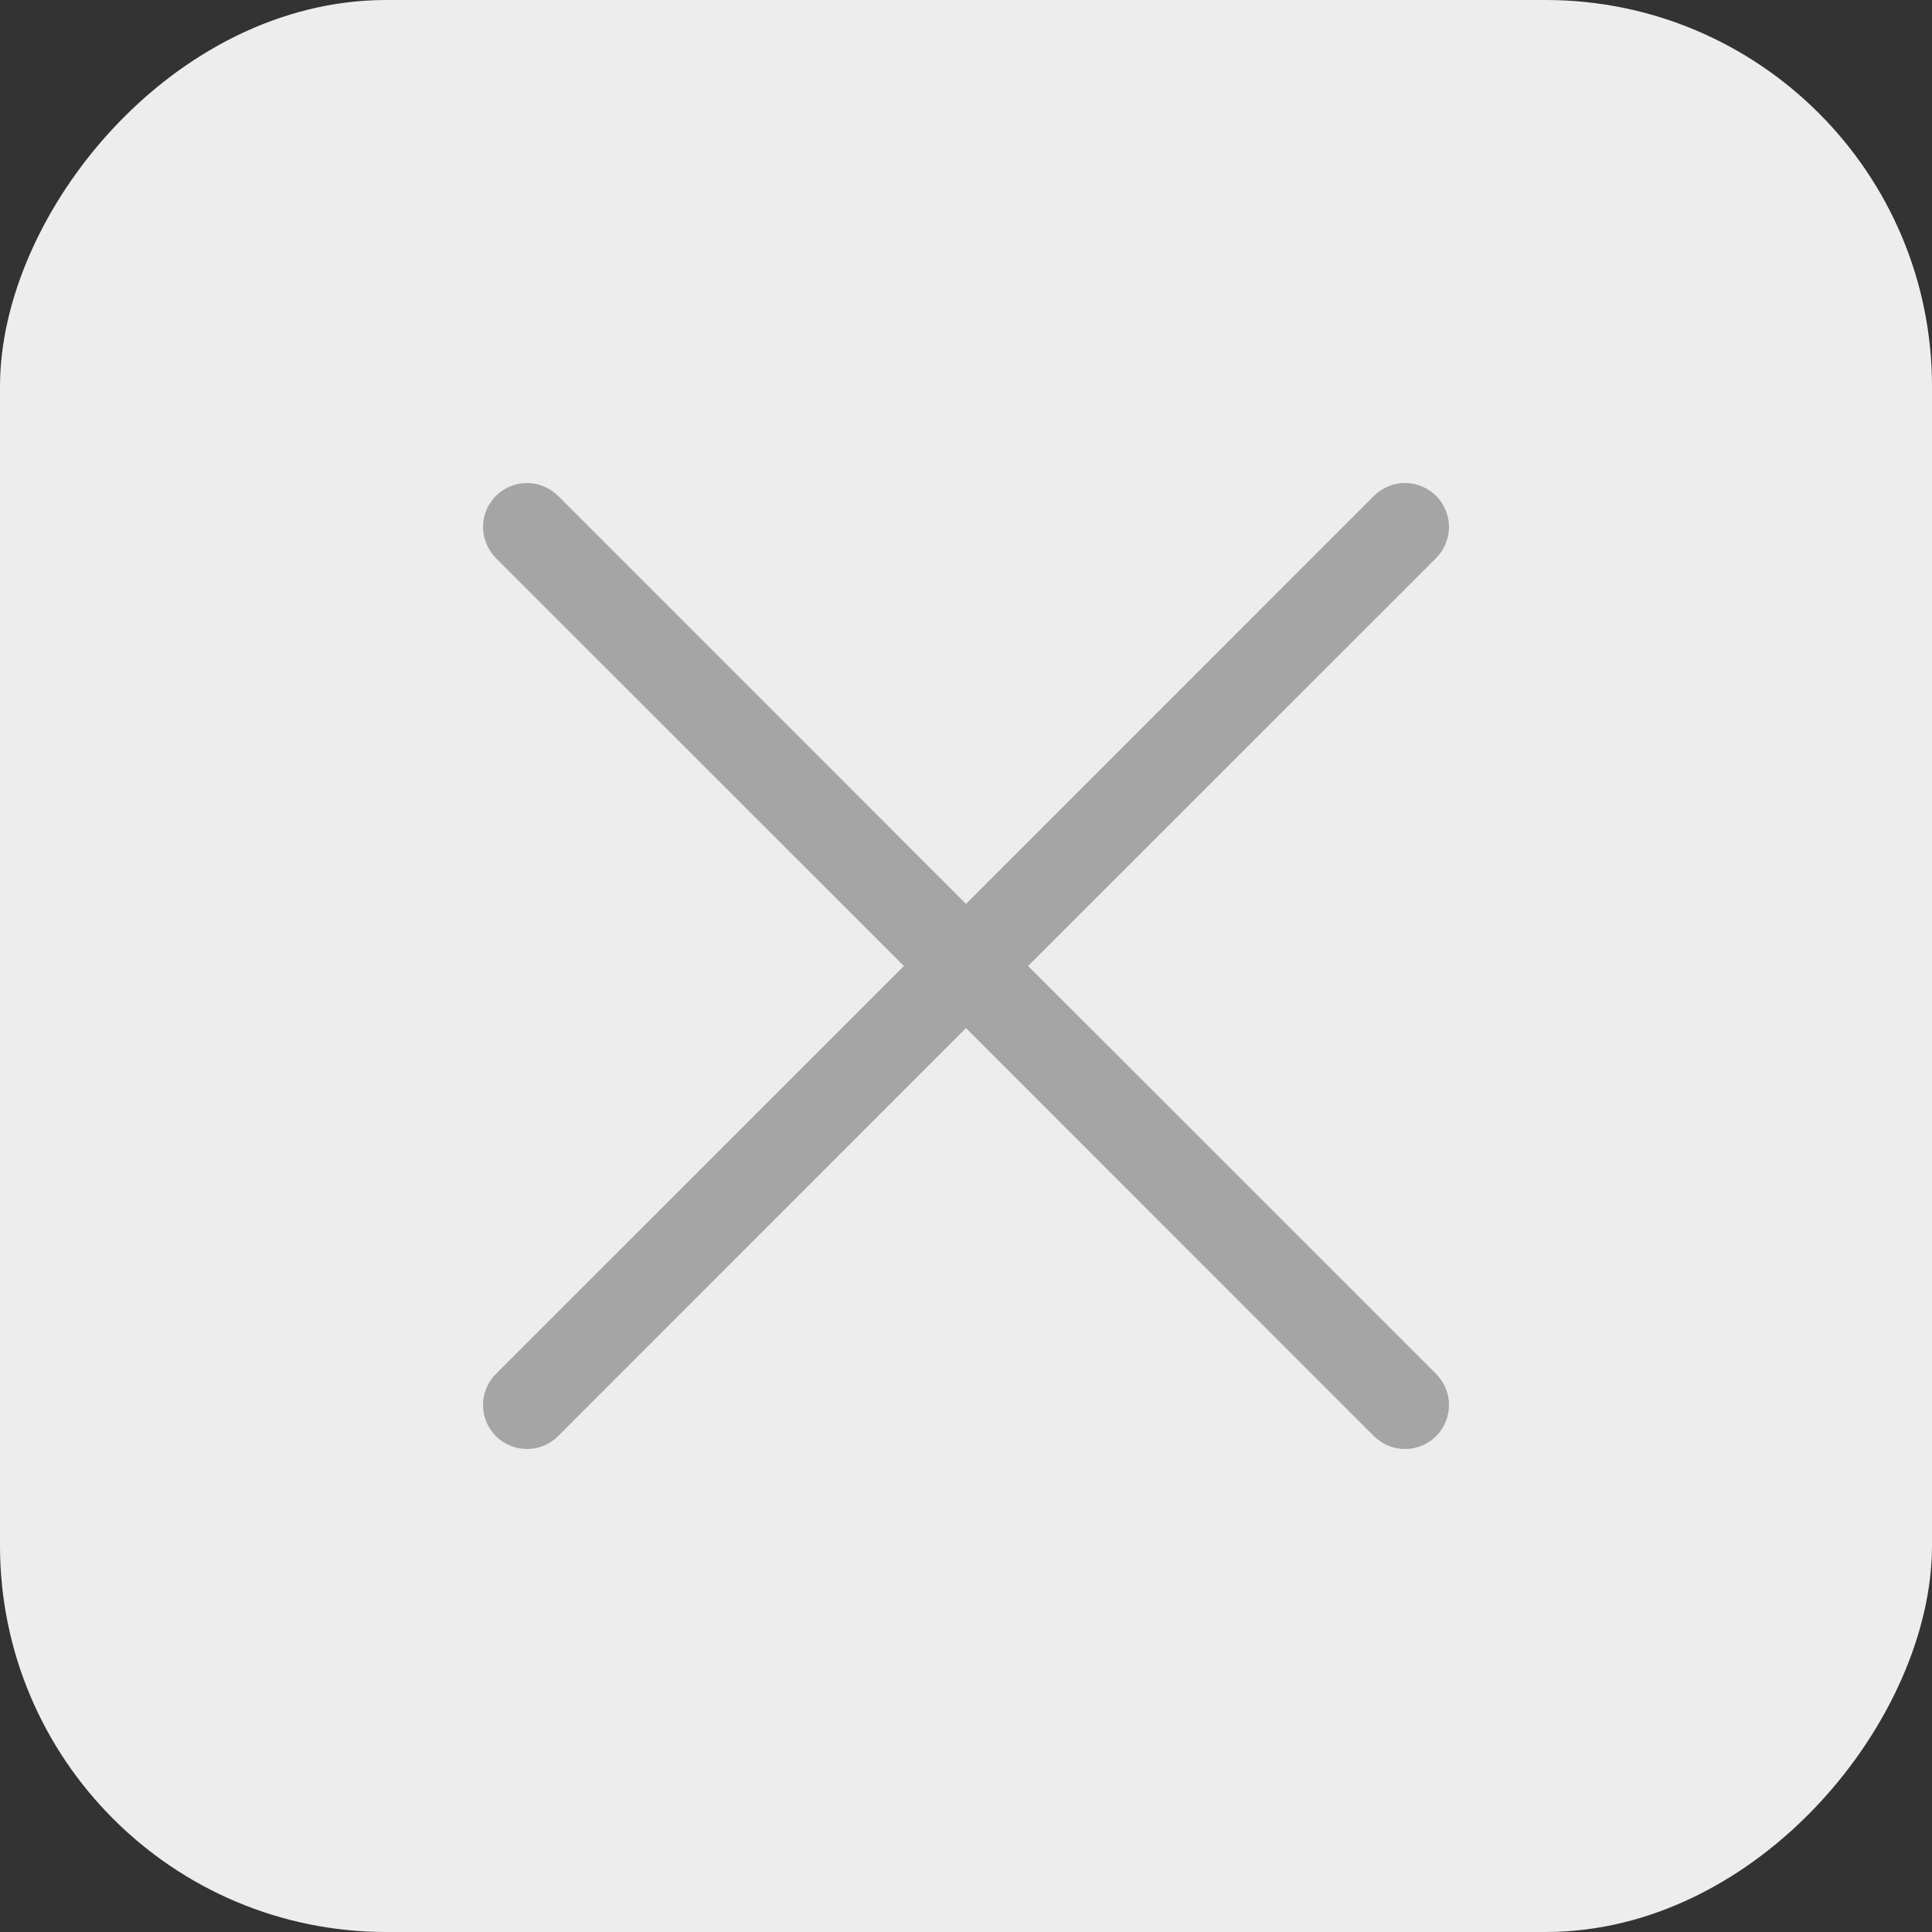 <svg width="20" height="20" viewBox="0 0 20 20" fill="none" xmlns="http://www.w3.org/2000/svg">
<rect x="0" y="0" width="20" height="20" fill="#333333" stroke="none"/>
<g id="Close icon">
<rect width="20" height="20" rx="4" transform="matrix(-1 -8.74228e-08 -8.74228e-08 1 20 0)" fill="#EDEDED"/>
<path id="Vector" fill-rule="evenodd" clip-rule="evenodd" d="M5.133 5.777C5.091 5.735 5.058 5.684 5.035 5.629C5.012 5.574 5 5.515 5 5.455C5 5.395 5.012 5.336 5.035 5.281C5.058 5.226 5.091 5.176 5.133 5.133C5.176 5.091 5.226 5.058 5.281 5.035C5.336 5.012 5.395 5 5.455 5C5.515 5 5.574 5.012 5.629 5.035C5.684 5.058 5.735 5.091 5.777 5.133L10 9.357L14.223 5.133C14.265 5.091 14.316 5.058 14.371 5.035C14.426 5.012 14.485 5 14.545 5C14.605 5 14.664 5.012 14.719 5.035C14.774 5.058 14.825 5.091 14.867 5.133C14.909 5.176 14.943 5.226 14.965 5.281C14.988 5.336 15 5.395 15 5.455C15 5.515 14.988 5.574 14.965 5.629C14.943 5.684 14.909 5.735 14.867 5.777L10.643 10L14.867 14.223C14.952 14.309 15 14.424 15 14.545C15 14.666 14.952 14.781 14.867 14.867C14.781 14.952 14.666 15 14.545 15C14.424 15 14.309 14.952 14.223 14.867L10 10.643L5.777 14.867C5.692 14.952 5.576 15 5.455 15C5.334 15 5.219 14.952 5.133 14.867C5.048 14.781 5 14.666 5 14.545C5 14.424 5.048 14.309 5.133 14.223L9.357 10L5.133 5.777Z" fill="#A5A5A5"/>
</g>
</svg>
